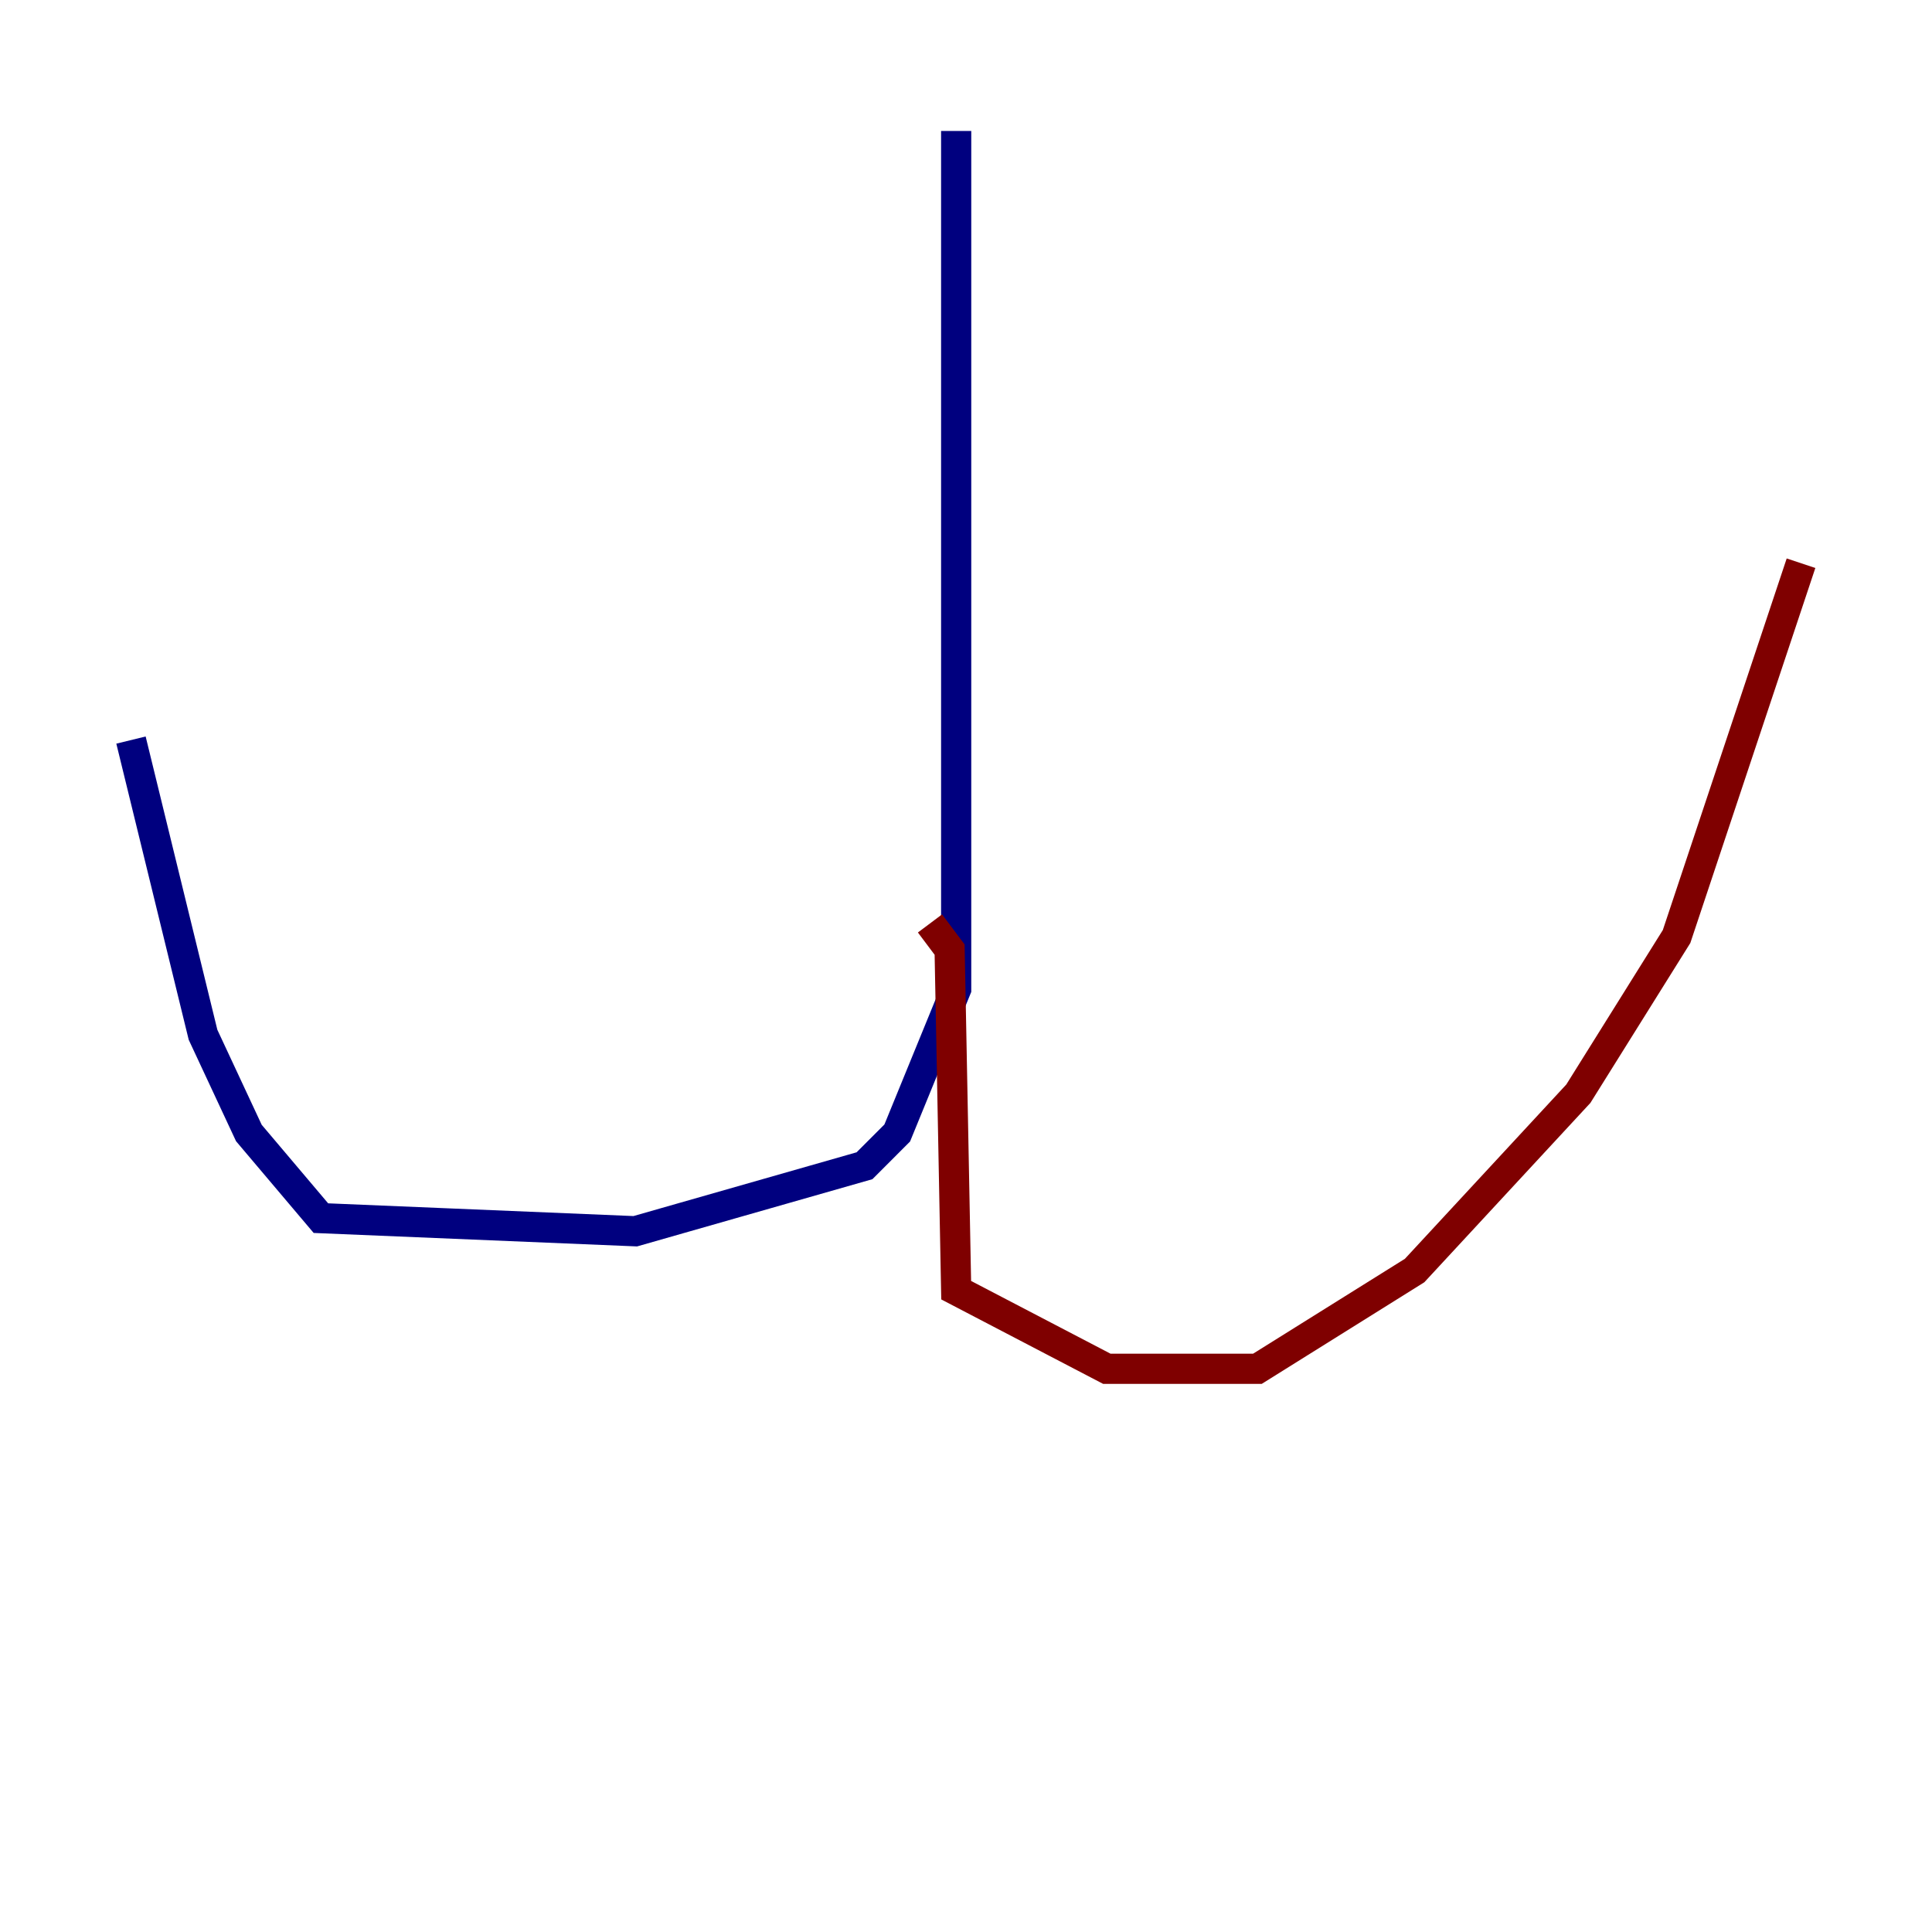 <?xml version="1.0" encoding="utf-8" ?>
<svg baseProfile="tiny" height="128" version="1.2" viewBox="0,0,128,128" width="128" xmlns="http://www.w3.org/2000/svg" xmlns:ev="http://www.w3.org/2001/xml-events" xmlns:xlink="http://www.w3.org/1999/xlink"><defs /><polyline fill="none" points="63.349,8.678 63.349,65.519 59.444,75.064 57.275,77.234 42.088,81.573 21.261,80.705 16.488,75.064 13.451,68.556 8.678,49.031" stroke="#00007f" stroke-width="2" /><polyline fill="none" points="61.614,61.18 62.915,62.915 63.349,85.478 73.329,90.685 83.308,90.685 93.722,84.176 104.57,72.461 111.078,62.047 119.322,37.315" stroke="#7f0000" stroke-width="2" /></svg>